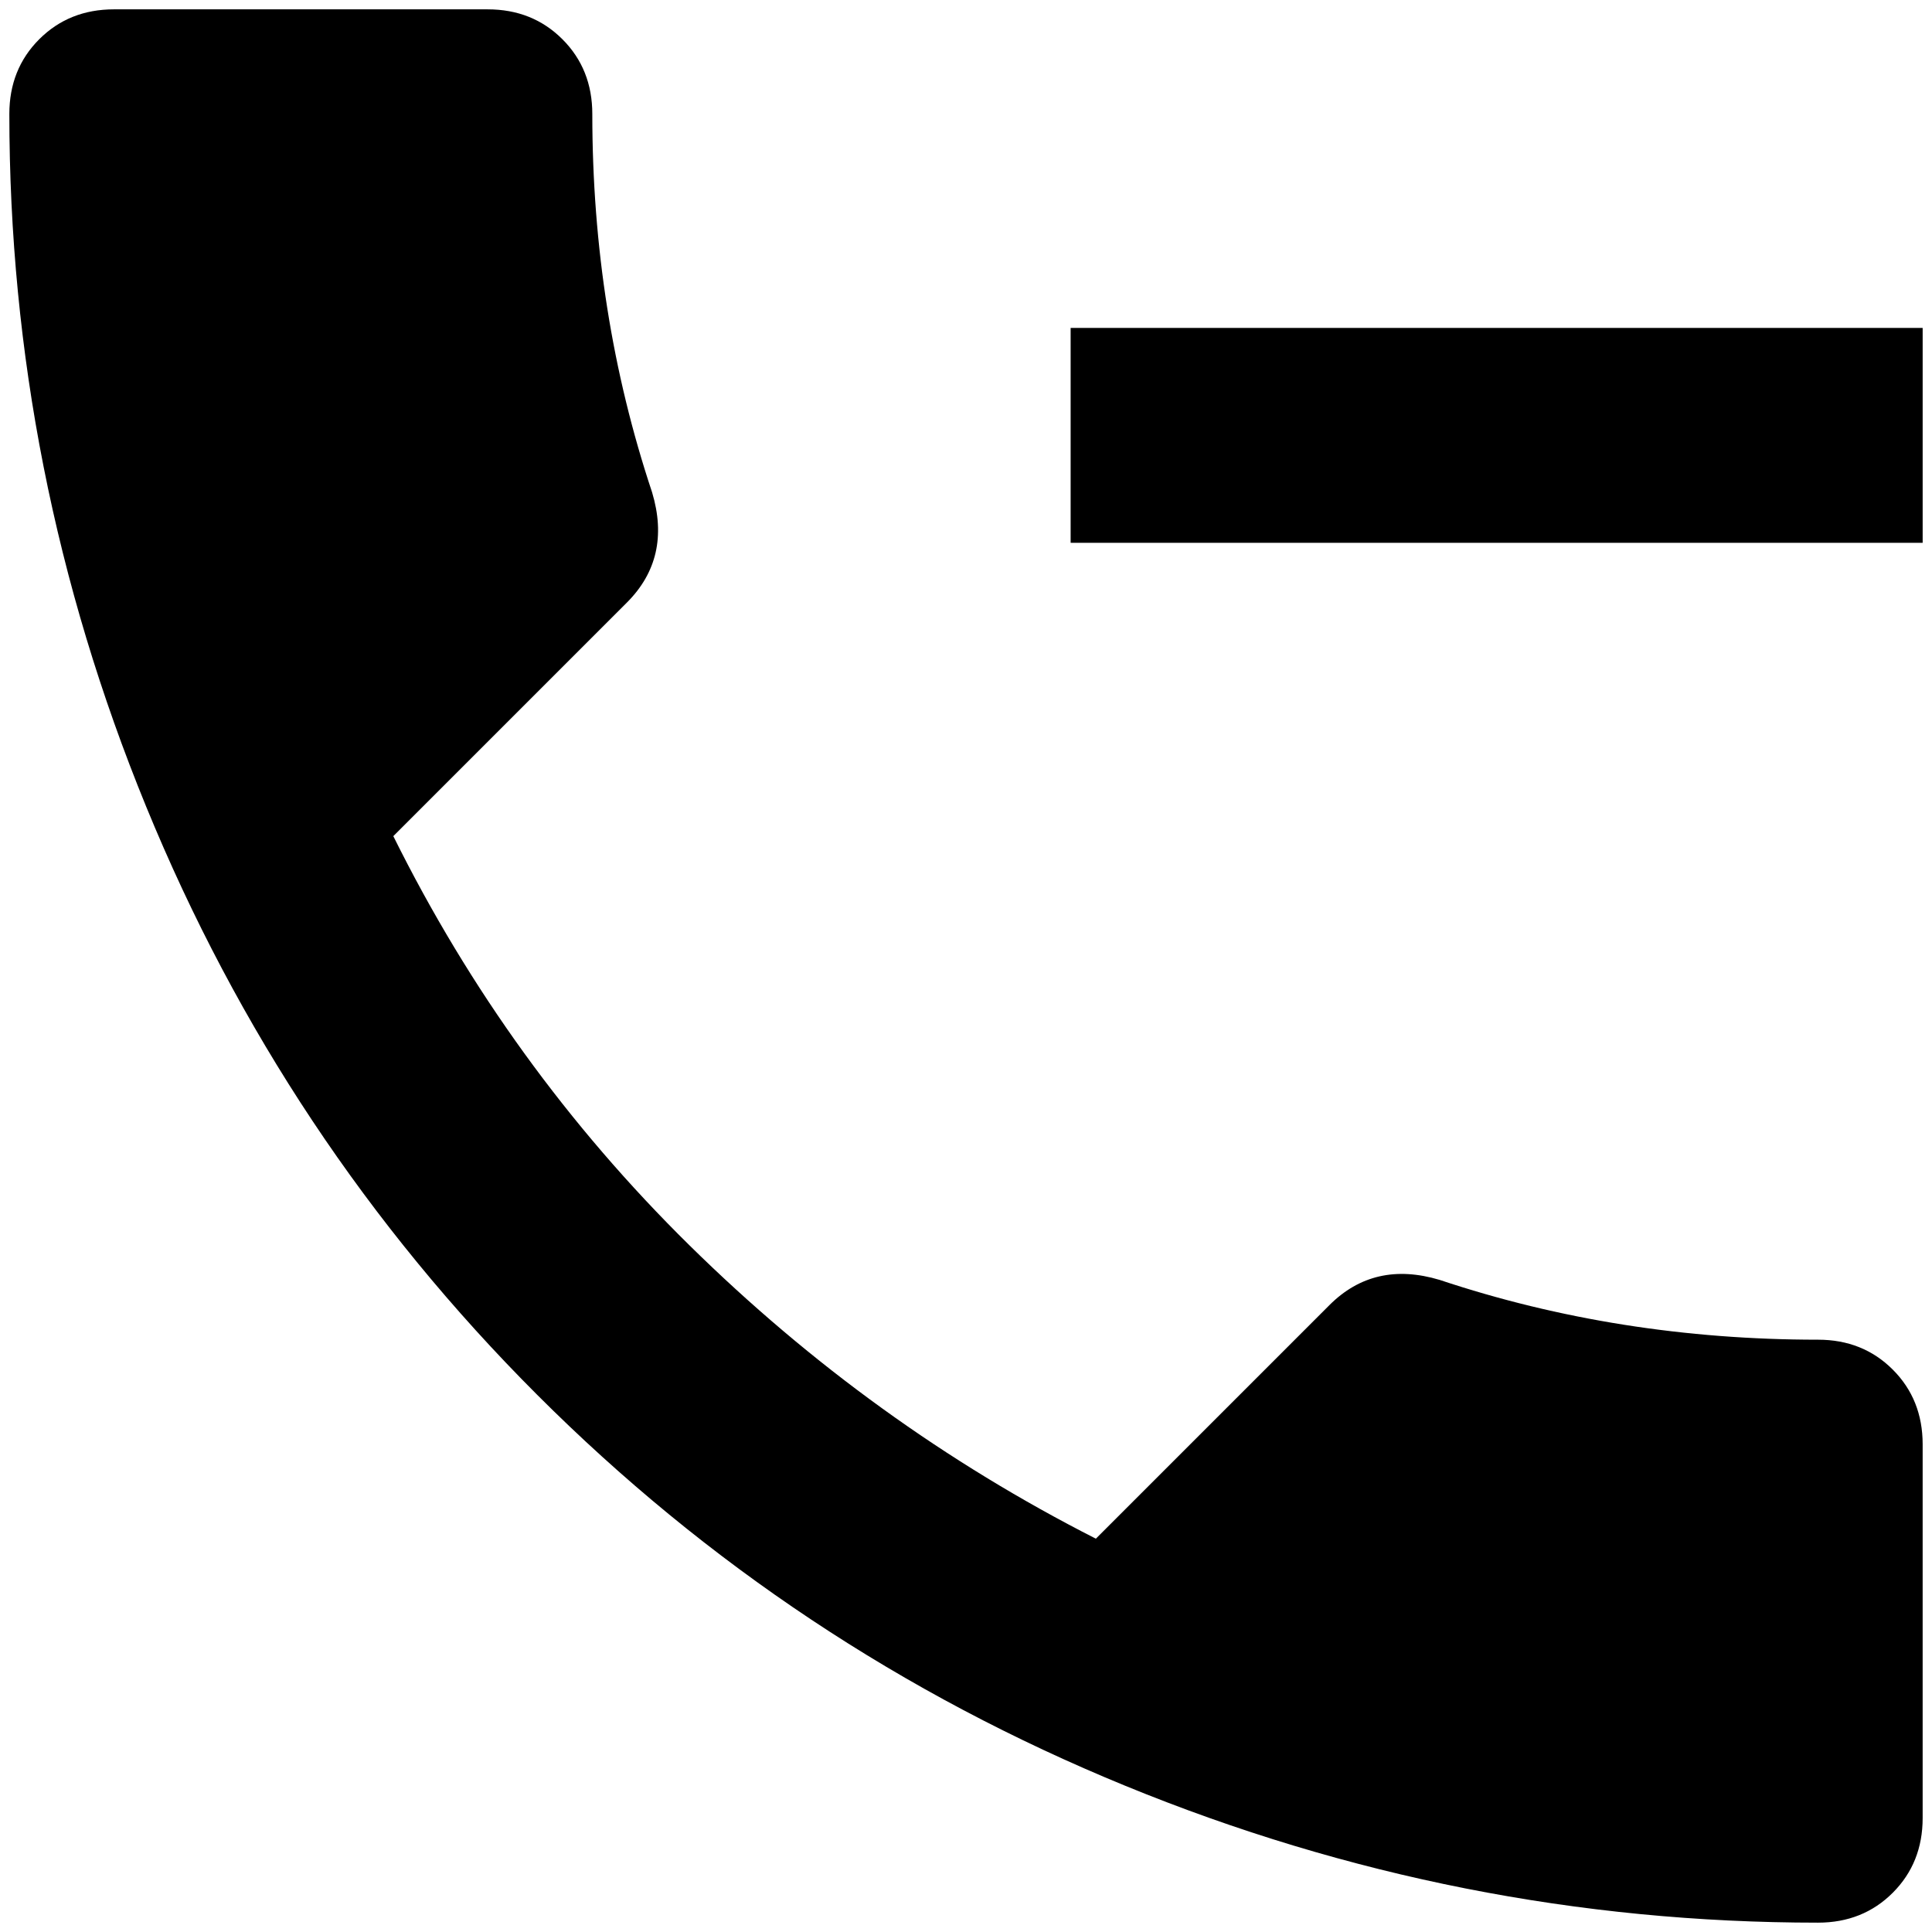 <?xml version="1.0" standalone="no"?>
<!DOCTYPE svg PUBLIC "-//W3C//DTD SVG 1.1//EN" "http://www.w3.org/Graphics/SVG/1.1/DTD/svg11.dtd" >
<svg xmlns="http://www.w3.org/2000/svg" xmlns:xlink="http://www.w3.org/1999/xlink" version="1.1" width="2048" height="2048" viewBox="-10 0 2068 2048">
   <path fill="currentColor"
d="M112 0q-48 0 -80 32t-32 80q0 384 146.5 741.5t418.5 629.5t629.5 418.5t741.5 146.5q48 0 80 -32t32 -80v-400q0 -48 -32 -80t-80 -32q-213 0 -405 -64q-70 -21 -118 27l-250 250q-240 -122 -435 -314t-317 -438l250 -250q48 -48 27 -118q-64 -192 -64 -405
q0 -48 -32 -80t-80 -32h-400zM1136 341v230h912v-230h-912z" />
</svg>

